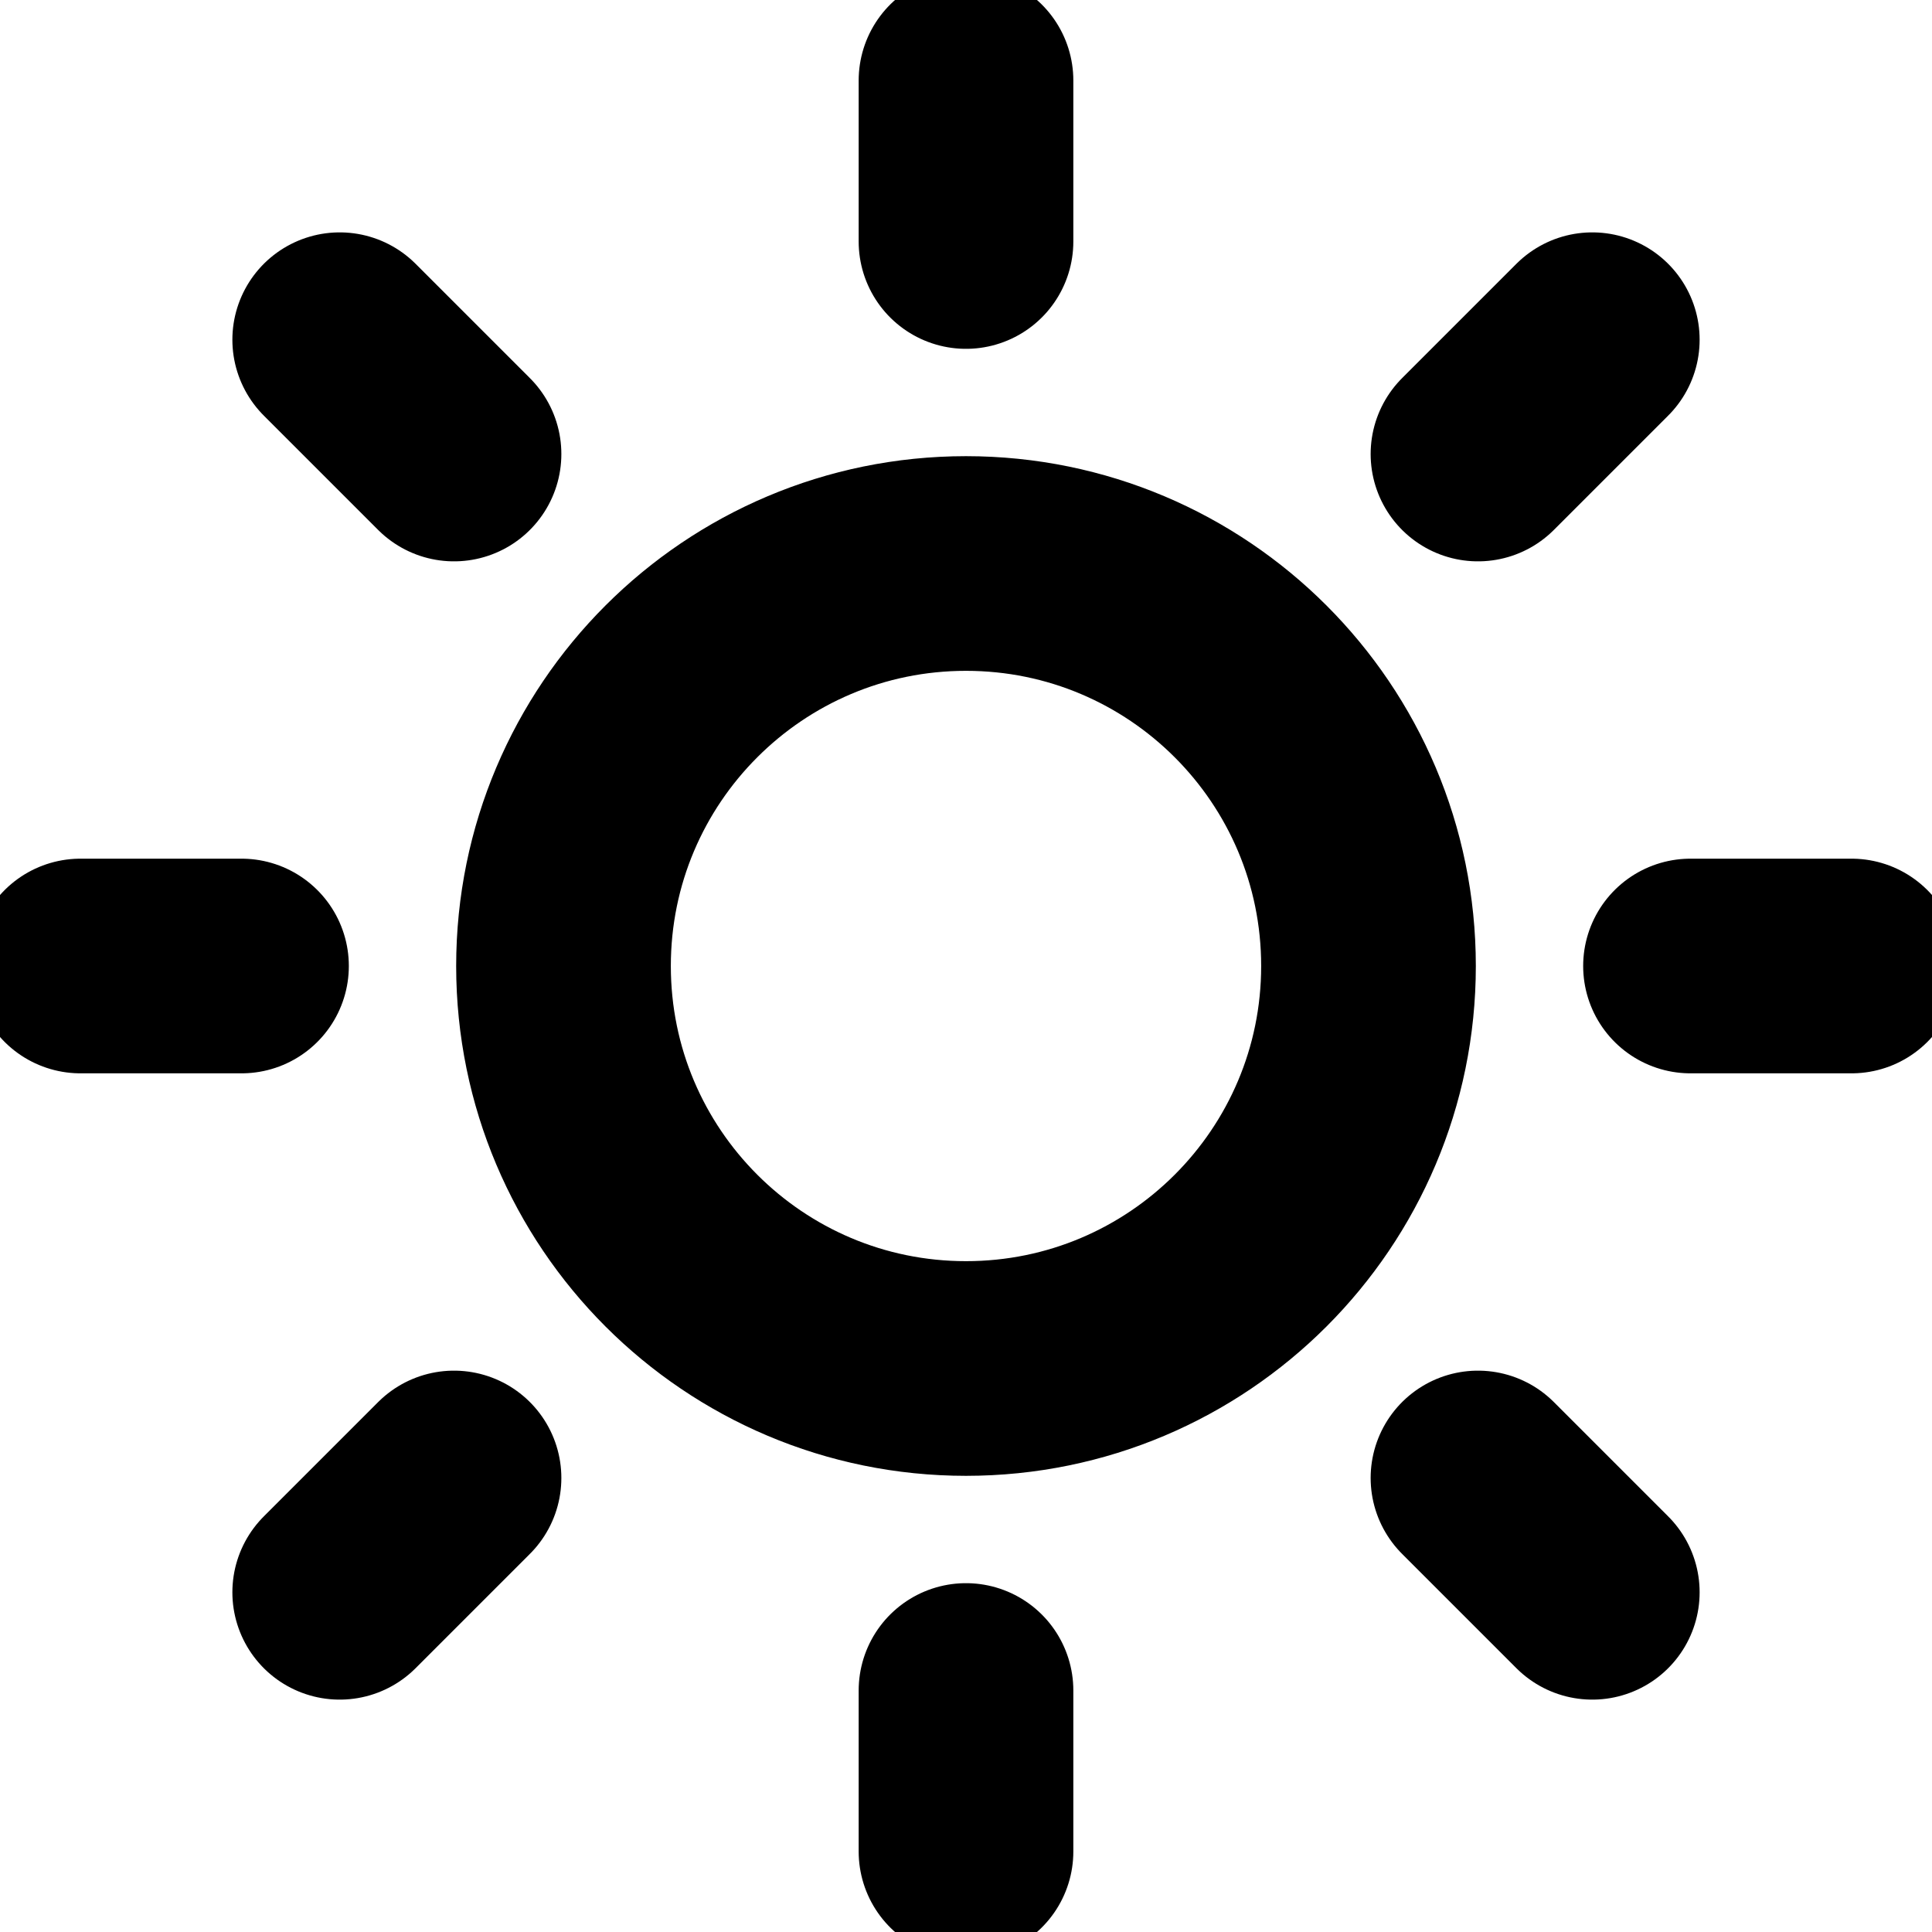 <svg width="36" height="36" viewBox="0 0 36 36" fill="none" xmlns="http://www.w3.org/2000/svg">
<path d="M18 1.5V4.5M18 31.5V34.5M6.33 6.33L8.46 8.46M27.54 27.54L29.67 29.67M1.5 18H4.5M31.5 18H34.5M6.33 29.67L8.46 27.54M27.54 8.46L29.67 6.33M25.5 18C25.5 22.142 22.142 25.5 18 25.5C13.858 25.5 10.5 22.142 10.5 18C10.5 13.858 13.858 10.5 18 10.5C22.142 10.5 25.5 13.858 25.5 18Z" stroke="currentColor" stroke-width="4" stroke-linecap="round" stroke-linejoin="round"/>
</svg>
